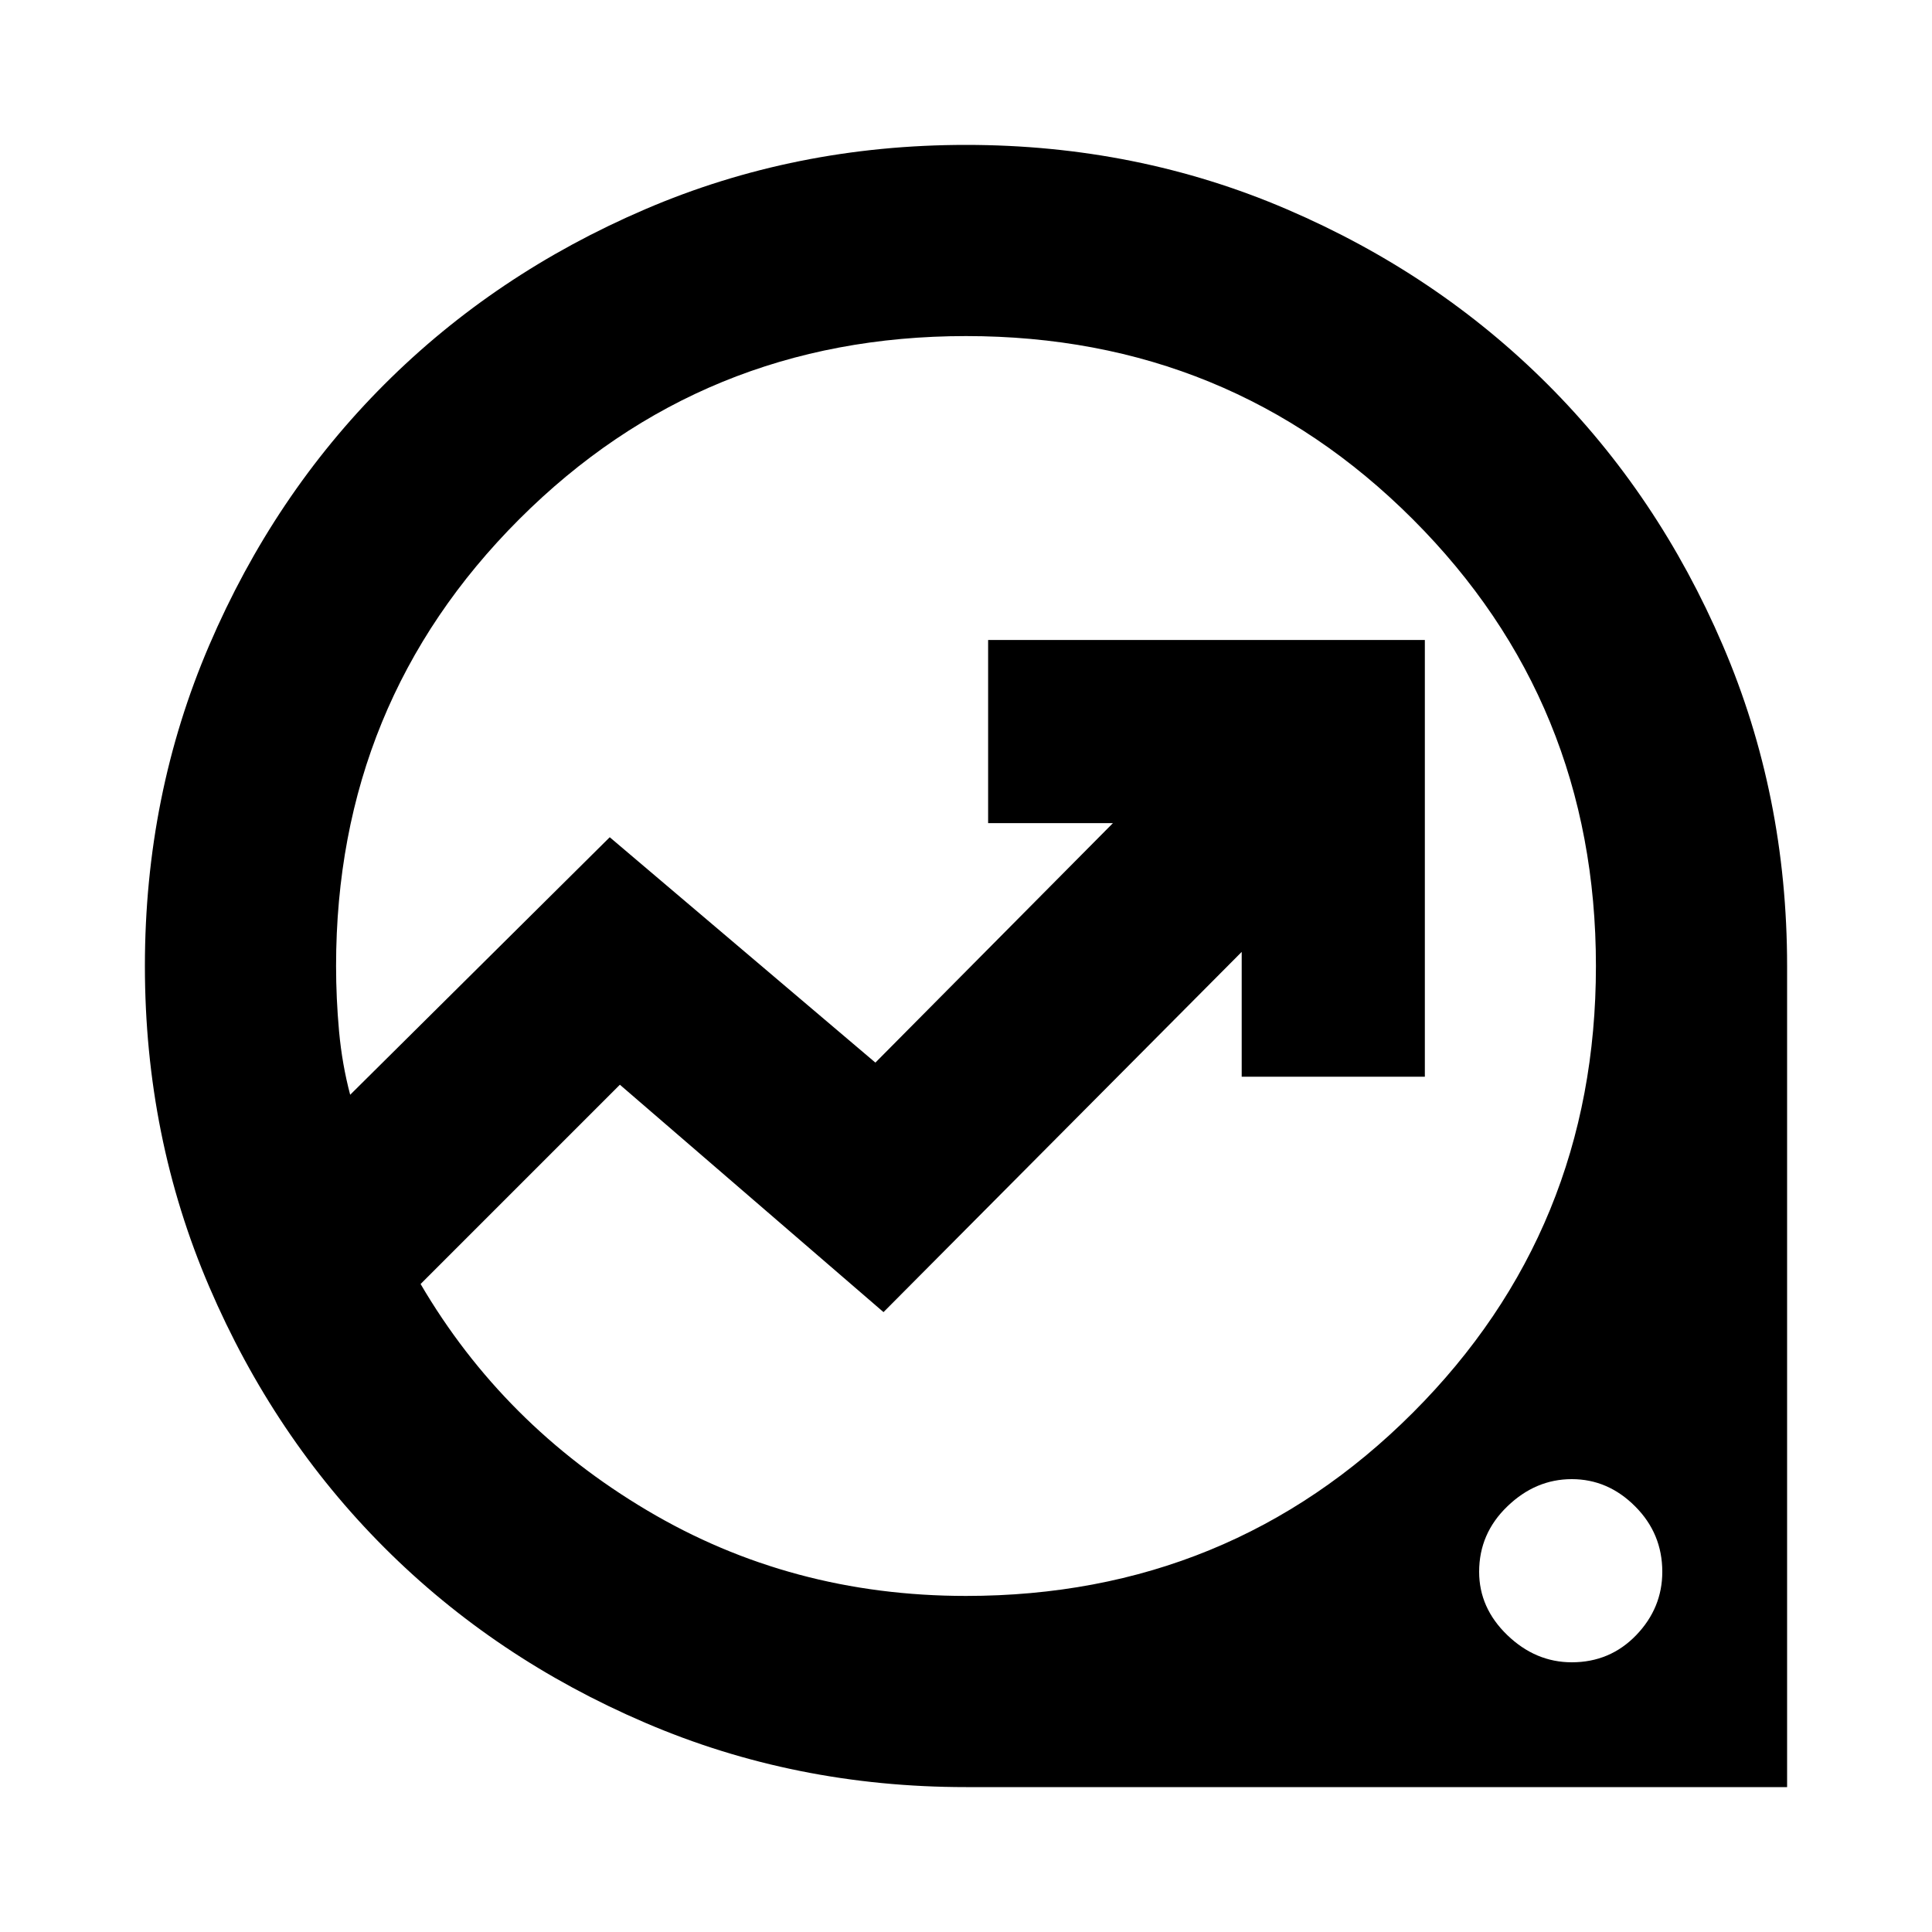 <svg xmlns="http://www.w3.org/2000/svg" height="20" width="20"><path d="M10 18.5q-1.771 0-3.323-.667-1.552-.666-2.698-1.812t-1.812-2.698Q1.5 11.771 1.5 10t.667-3.323q.666-1.552 1.812-2.698t2.698-1.812Q8.229 1.5 10 1.5t3.323.667q1.552.666 2.698 1.812t1.812 2.698Q18.5 8.229 18.5 10v8.5Zm0-1.979q2.729 0 4.625-1.896T16.521 10q0-2.729-1.896-4.625T10 3.479q-2.729 0-4.625 1.896T3.479 10q0 .333.031.677.032.344.115.656l2.687-2.666L9.062 11l2.459-2.479h-1.292V6.625h4.521v4.521h-1.896V9.854l-3.708 3.729-2.729-2.354-2.063 2.063q.854 1.458 2.344 2.343 1.49.886 3.302.886Zm6.271.687q.396 0 .667-.281.27-.281.27-.656 0-.396-.281-.677-.281-.282-.656-.282t-.667.282q-.292.281-.292.677 0 .375.292.656t.667.281Zm-7-7.208Z"/></svg>